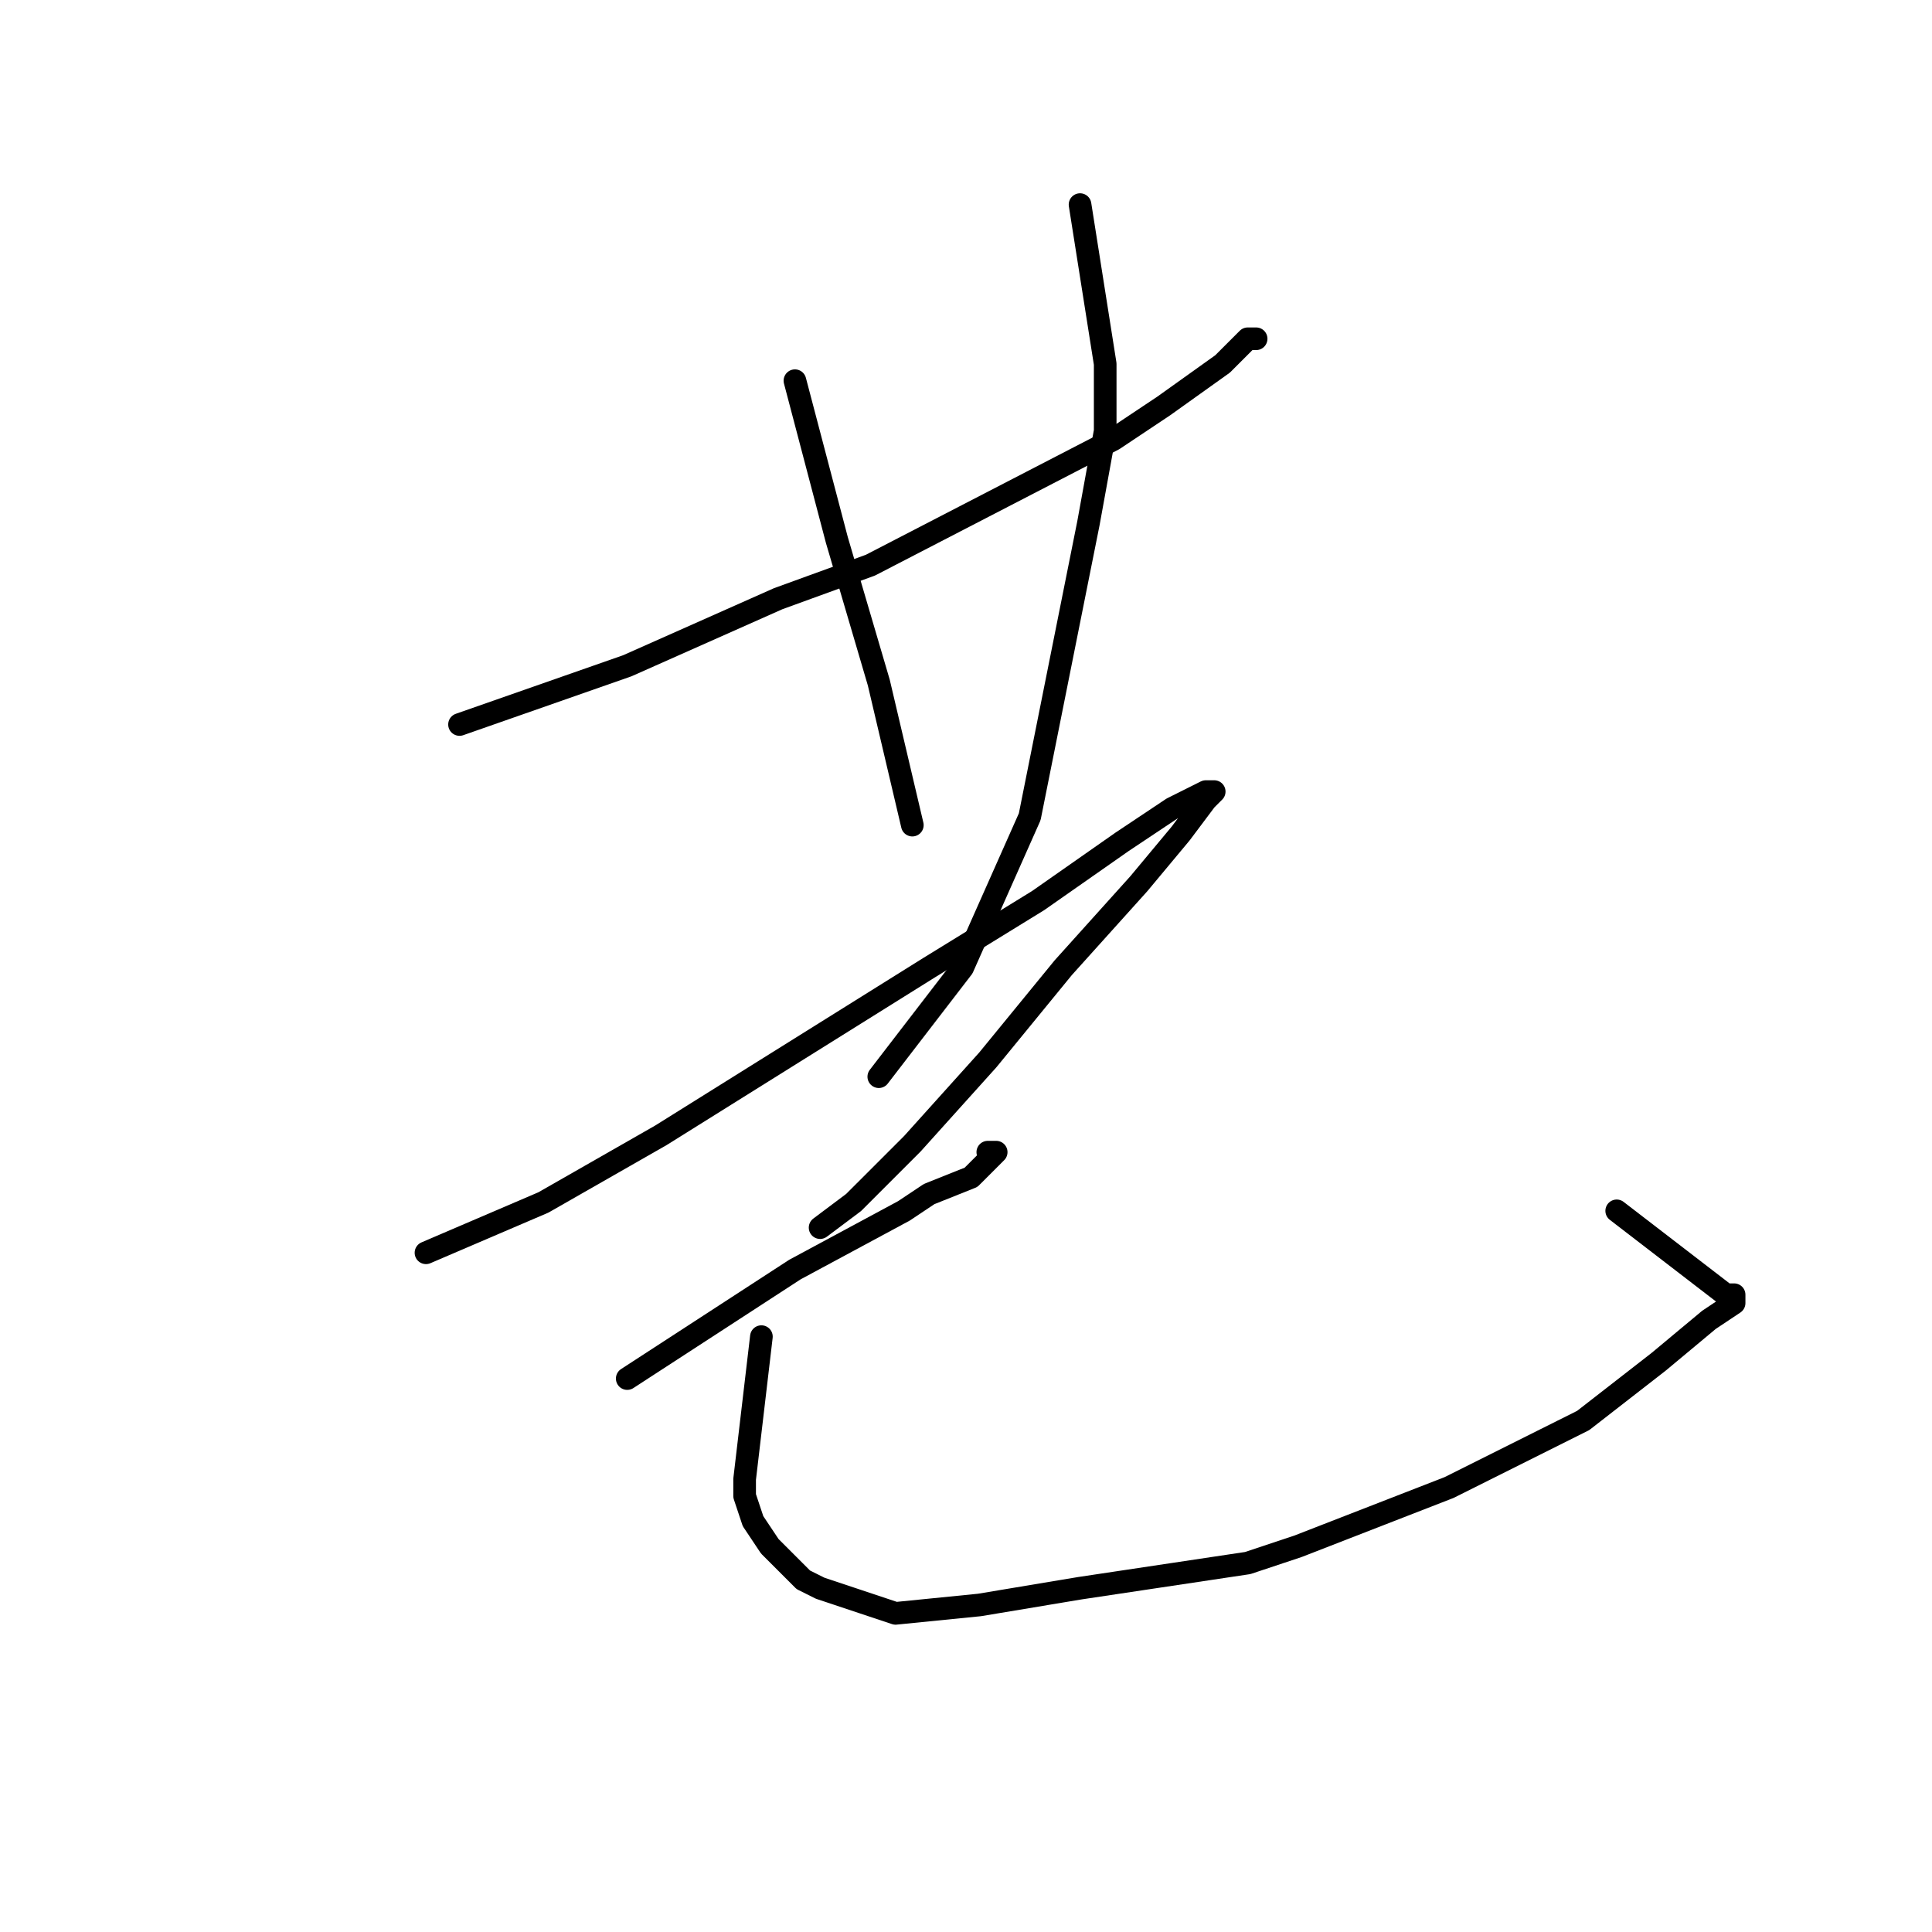 <?xml version="1.0" standalone="no"?>
    <svg width="256" height="256" xmlns="http://www.w3.org/2000/svg" version="1.1">
    <polyline stroke="black" stroke-width="3" stroke-linecap="round" fill="transparent" stroke-linejoin="round" points="60.889 96 83.111 88.222 103.111 79.333 115.333 74.889 147.556 58.222 154.222 53.778 162 48.222 165.333 44.889 166.444 44.889 166.444 44.889 " />
        <polyline stroke="black" stroke-width="3" stroke-linecap="round" fill="transparent" stroke-linejoin="round" points="105.333 50.444 110.889 71.556 116.444 90.444 120.889 109.333 120.889 109.333 " />
        <polyline stroke="black" stroke-width="3" stroke-linecap="round" fill="transparent" stroke-linejoin="round" points="143.111 27.111 146.444 48.222 146.444 57.111 144.222 69.333 136.444 108.222 127.556 128.222 116.444 142.667 116.444 142.667 " />
        <polyline stroke="black" stroke-width="3" stroke-linecap="round" fill="transparent" stroke-linejoin="round" points="56.445 166 72 159.333 87.556 150.444 105.333 139.333 123.111 128.222 137.556 119.333 148.667 111.556 155.333 107.111 159.778 104.889 160.889 104.889 159.778 106 156.444 110.444 150.889 117.111 140.889 128.222 130.889 140.444 120.889 151.556 113.111 159.333 108.667 162.667 108.667 162.667 " />
        <polyline stroke="black" stroke-width="3" stroke-linecap="round" fill="transparent" stroke-linejoin="round" points="83.111 182.667 105.333 168.222 119.778 160.444 123.111 158.222 128.667 156 132 152.667 130.889 152.667 130.889 152.667 " />
        <polyline stroke="black" stroke-width="3" stroke-linecap="round" fill="transparent" stroke-linejoin="round" points="100.889 177.111 98.667 196 98.667 197.111 98.667 198.222 99.778 201.556 102 204.889 106.444 209.333 108.667 210.444 118.667 213.778 129.778 212.667 143.111 210.444 165.333 207.111 172 204.889 192 197.111 209.778 188.222 219.778 180.444 226.444 174.889 229.778 172.667 229.778 171.556 228.667 171.556 214.222 160.444 214.222 160.444 " />
        </svg>